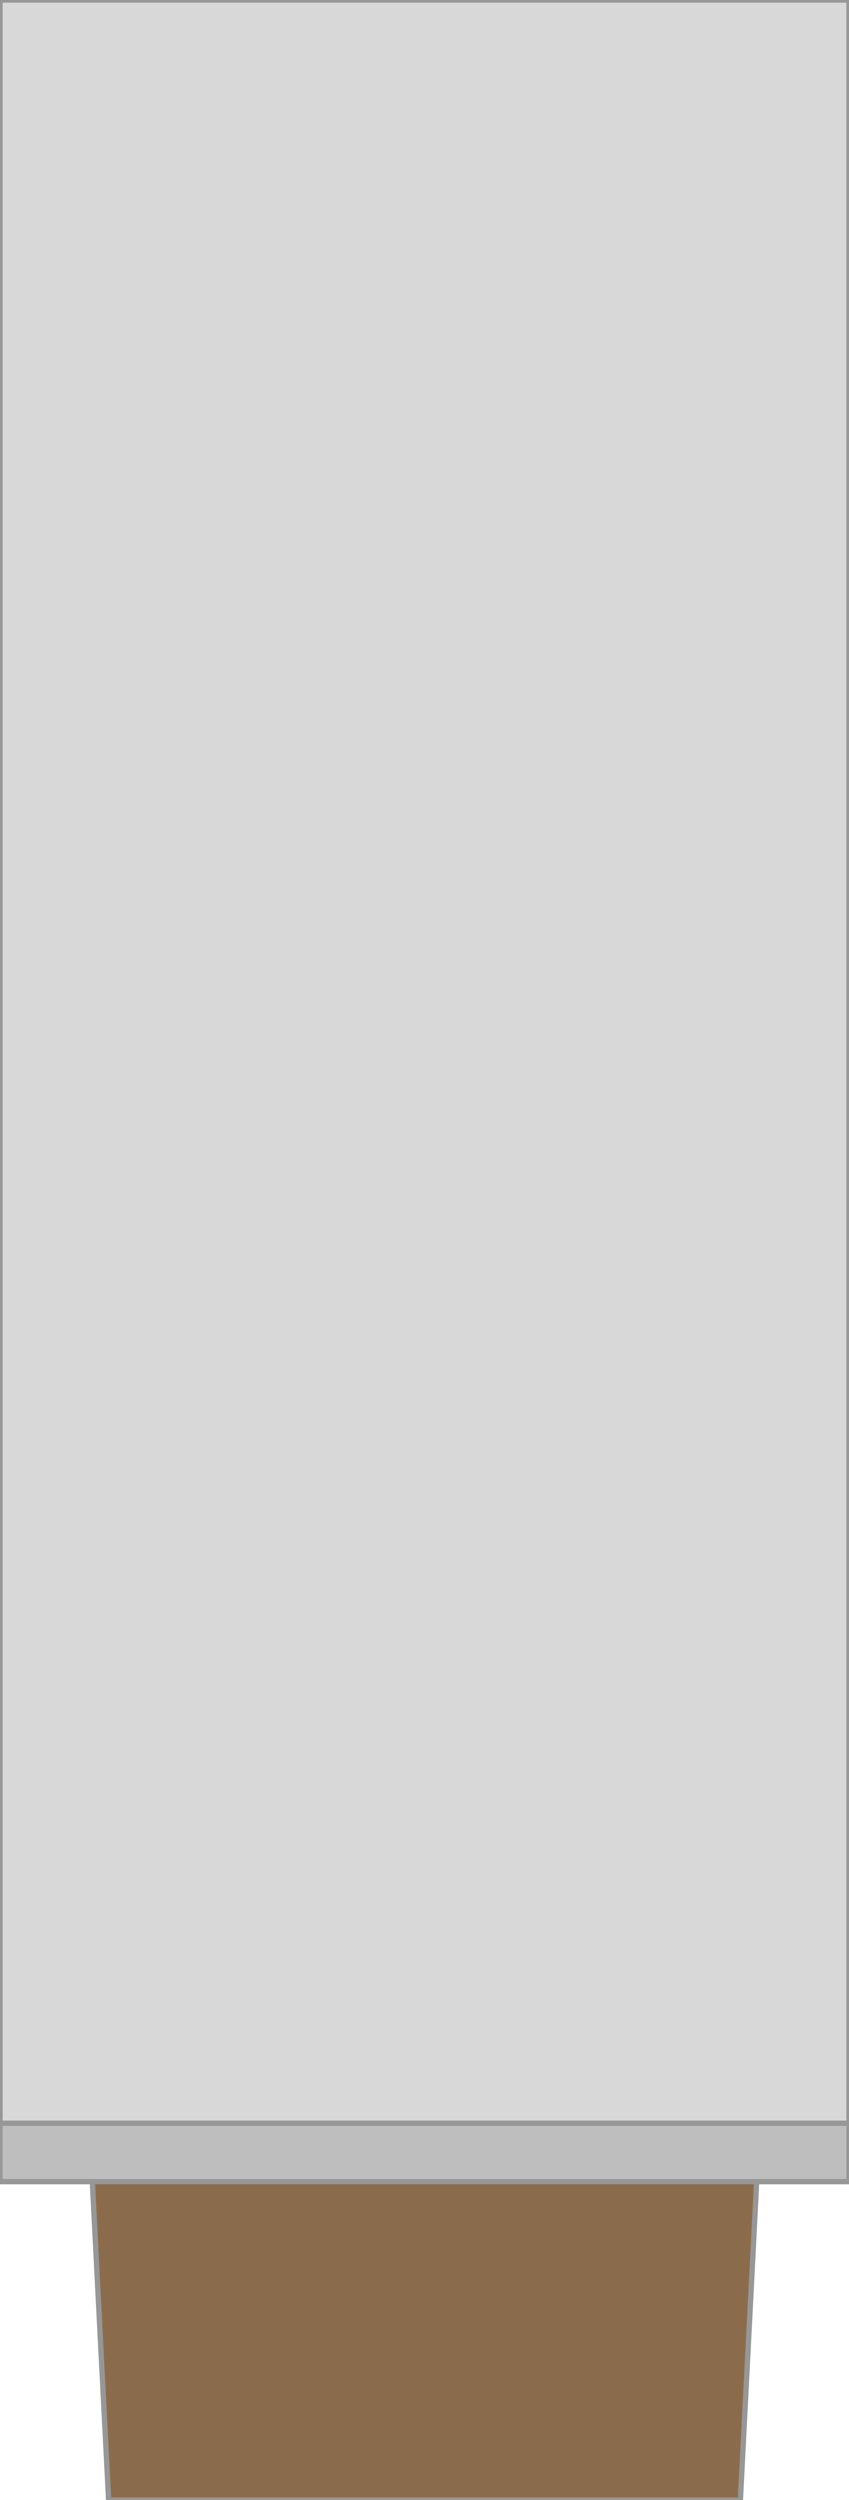 <svg width="160" height="471" viewBox="0 0 160 471" xmlns="http://www.w3.org/2000/svg" xmlns:sketch="http://www.bohemiancoding.com/sketch/ns"><title>bar</title><desc>Created with Sketch.</desc><g sketch:type="MSLayerGroup" stroke="#979797" fill="none"><path d="M160 71l-20.469 400h-119.063l-20.469-400h160z" id="Rectangle-1" fill="#8A6C4D" sketch:type="MSShapeGroup"/><path id="Rectangle-1" fill="#BEBEBE" sketch:type="MSShapeGroup" d="M0 11h160v400h-160z"/><path fill="#D8D8D8" sketch:type="MSShapeGroup" d="M0 0h160v400h-160z"/></g></svg>